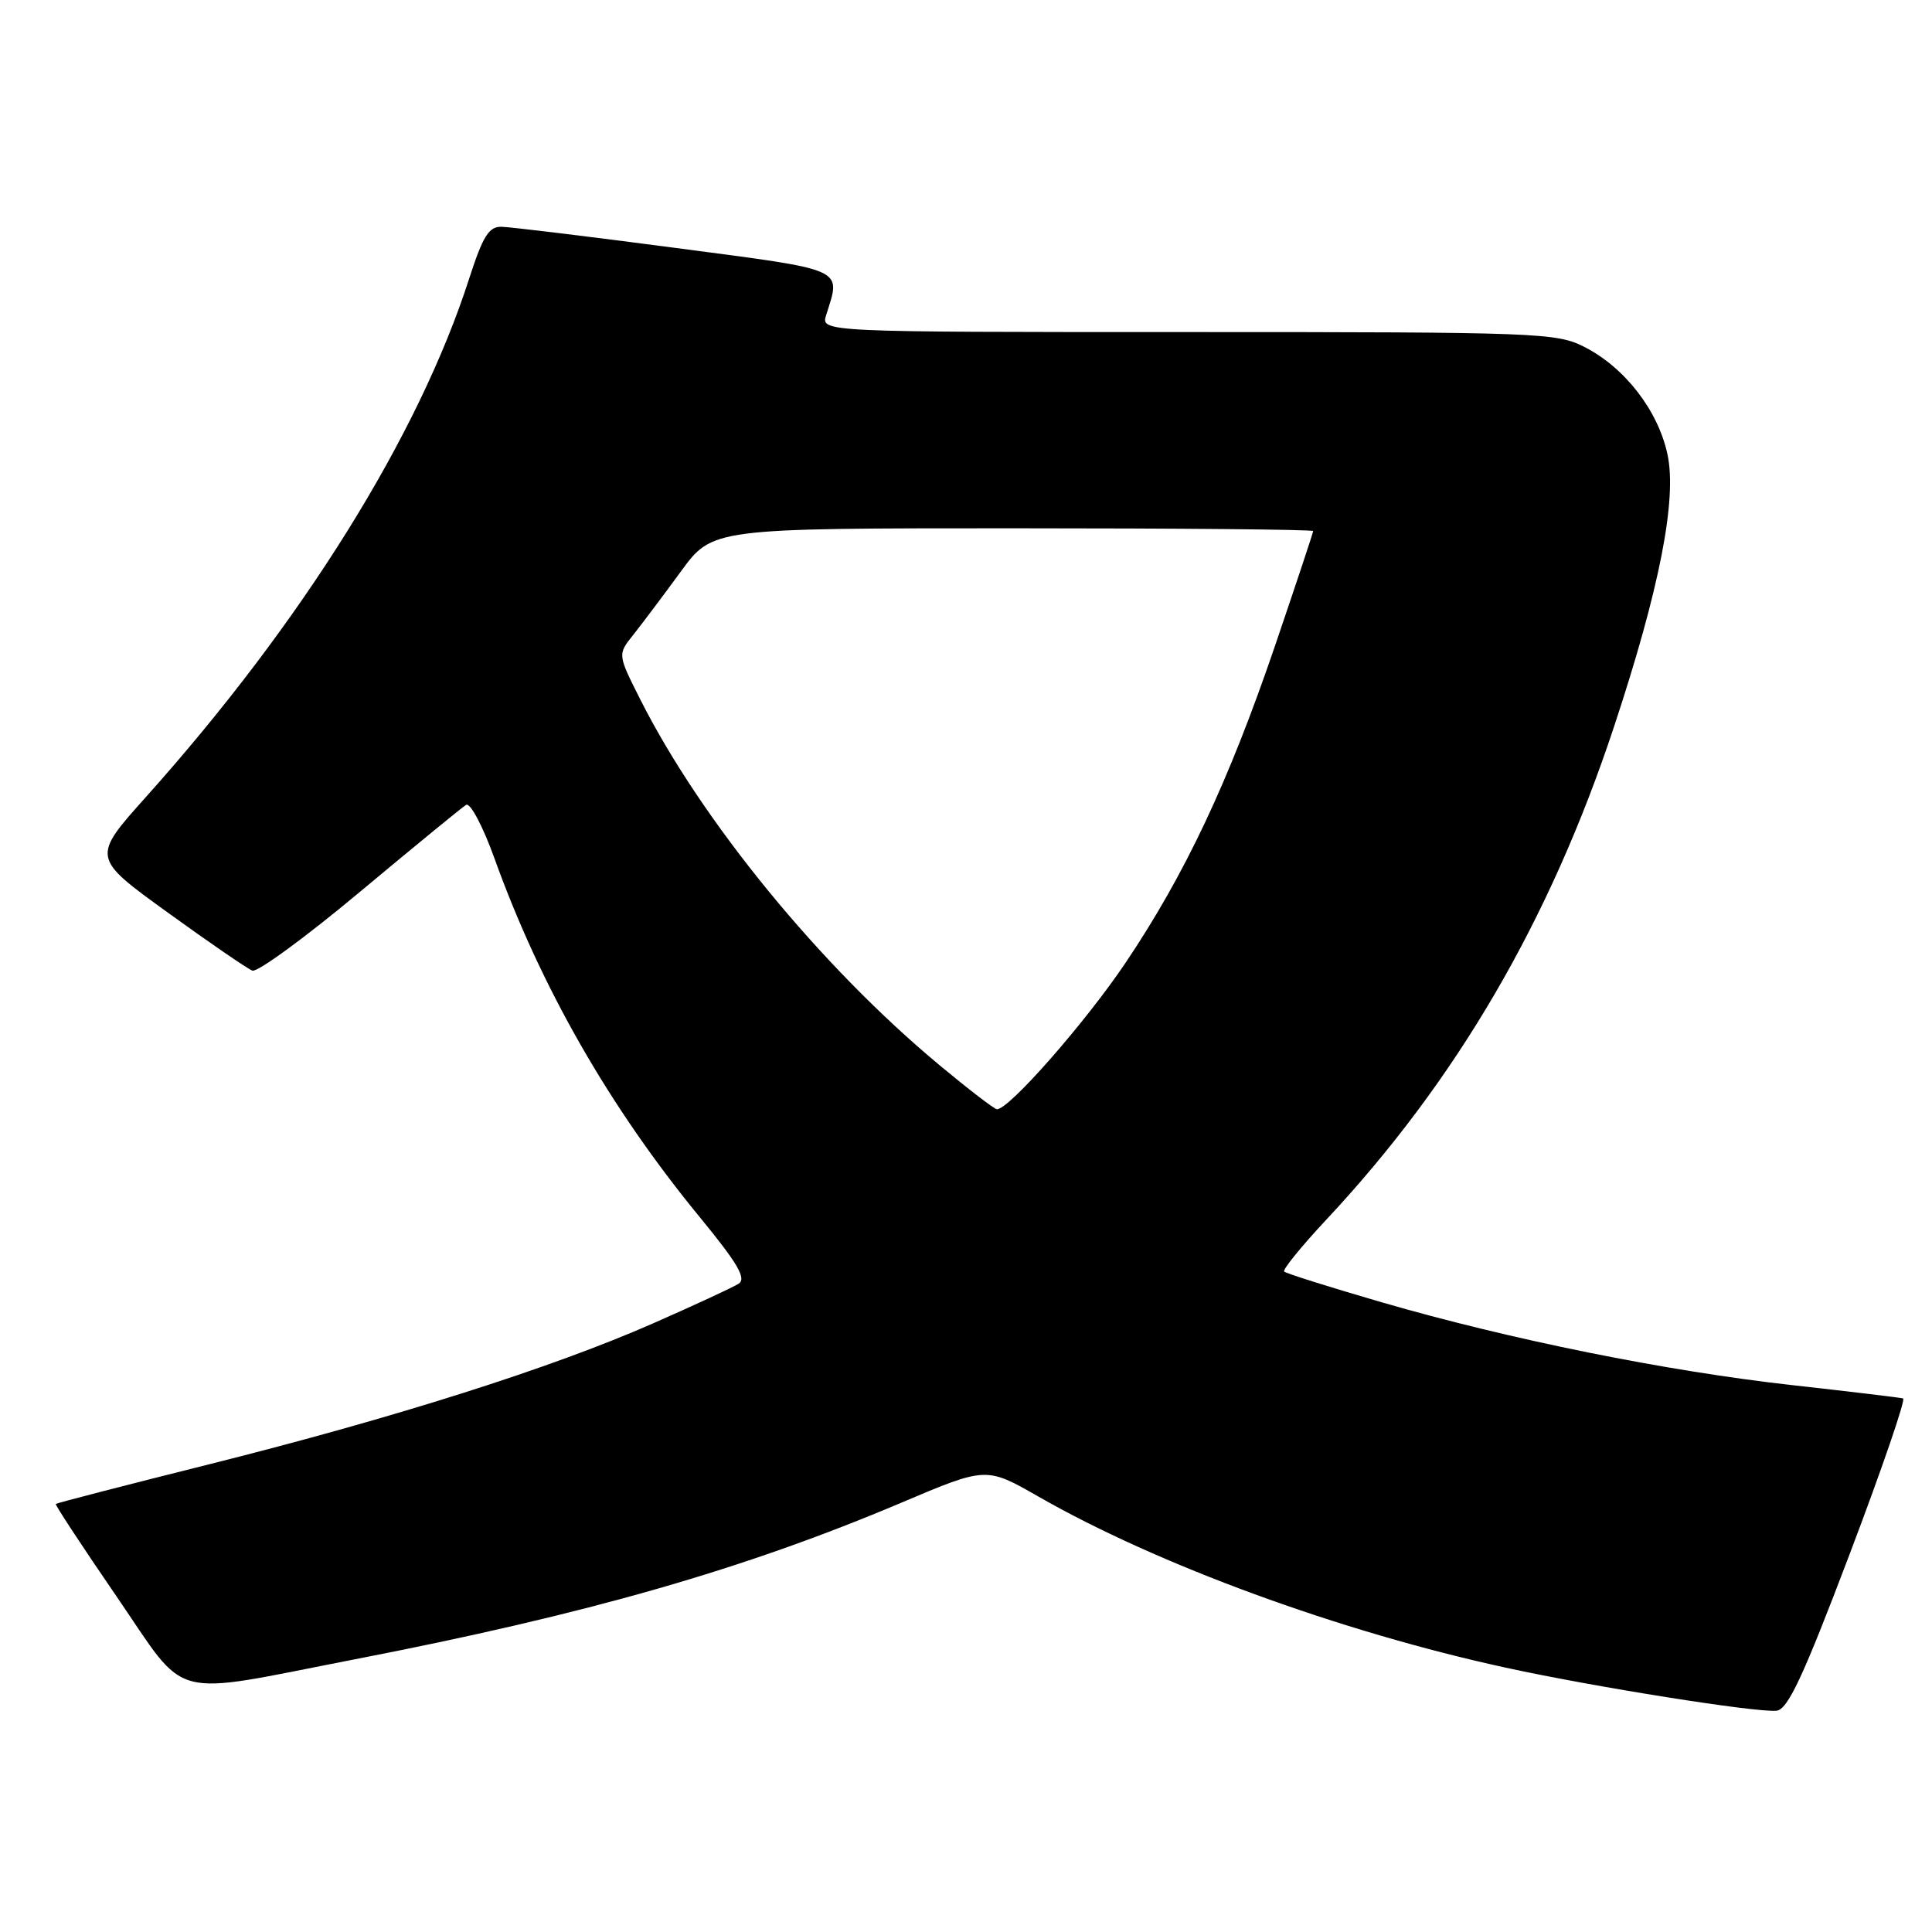 <?xml version="1.0" encoding="UTF-8" standalone="no"?>
<!DOCTYPE svg PUBLIC "-//W3C//DTD SVG 1.1//EN" "http://www.w3.org/Graphics/SVG/1.1/DTD/svg11.dtd" >
<svg xmlns="http://www.w3.org/2000/svg" xmlns:xlink="http://www.w3.org/1999/xlink" version="1.1" viewBox="0 0 256 256">
 <g >
 <path fill="currentColor"
d=" M 245.06 206.00 C 249.34 194.72 252.54 185.41 252.17 185.30 C 251.80 185.19 245.20 184.40 237.50 183.54 C 220.81 181.68 200.14 177.51 183.05 172.55 C 176.20 170.56 170.40 168.73 170.16 168.49 C 169.92 168.25 172.41 165.18 175.69 161.67 C 192.99 143.18 205.37 121.97 213.88 96.25 C 219.90 78.05 222.23 66.16 220.95 60.21 C 219.71 54.40 215.30 48.70 209.94 45.97 C 206.26 44.09 203.87 44.00 157.42 44.00 C 108.77 44.00 108.77 44.00 109.47 41.75 C 111.44 35.45 112.37 35.86 89.50 32.85 C 77.95 31.33 67.58 30.07 66.45 30.05 C 64.78 30.01 63.98 31.29 62.16 36.94 C 55.45 57.77 40.06 82.45 19.37 105.57 C 12.15 113.63 12.15 113.63 22.19 120.89 C 27.71 124.88 32.77 128.36 33.44 128.61 C 34.10 128.87 40.52 124.17 47.71 118.16 C 54.90 112.16 61.22 106.98 61.76 106.65 C 62.31 106.31 64.00 109.51 65.53 113.77 C 71.68 130.85 80.78 146.75 92.79 161.36 C 97.78 167.44 98.93 169.43 97.87 170.10 C 97.12 170.58 92.00 172.95 86.50 175.37 C 73.10 181.26 52.34 187.85 27.82 194.00 C 16.70 196.78 7.51 199.16 7.39 199.28 C 7.28 199.40 10.89 204.90 15.42 211.50 C 25.06 225.55 21.97 224.73 47.00 219.87 C 77.88 213.88 98.62 207.93 119.49 199.09 C 130.68 194.35 130.68 194.35 137.59 198.30 C 153.40 207.35 177.54 216.19 199.50 220.97 C 211.22 223.53 232.67 226.94 235.39 226.68 C 236.89 226.54 238.90 222.24 245.06 206.00 Z  M 124.50 141.15 C 108.71 128.02 92.97 108.79 84.84 92.68 C 81.83 86.71 81.83 86.71 83.92 84.11 C 85.06 82.67 87.89 78.91 90.20 75.75 C 94.39 70.00 94.39 70.00 134.20 70.00 C 156.09 70.00 174.00 70.16 174.00 70.37 C 174.00 70.57 171.72 77.42 168.94 85.59 C 162.77 103.67 157.02 115.86 149.12 127.61 C 143.78 135.53 133.69 147.03 132.10 146.98 C 131.77 146.98 128.35 144.35 124.50 141.15 Z "/>
</g>
</svg>